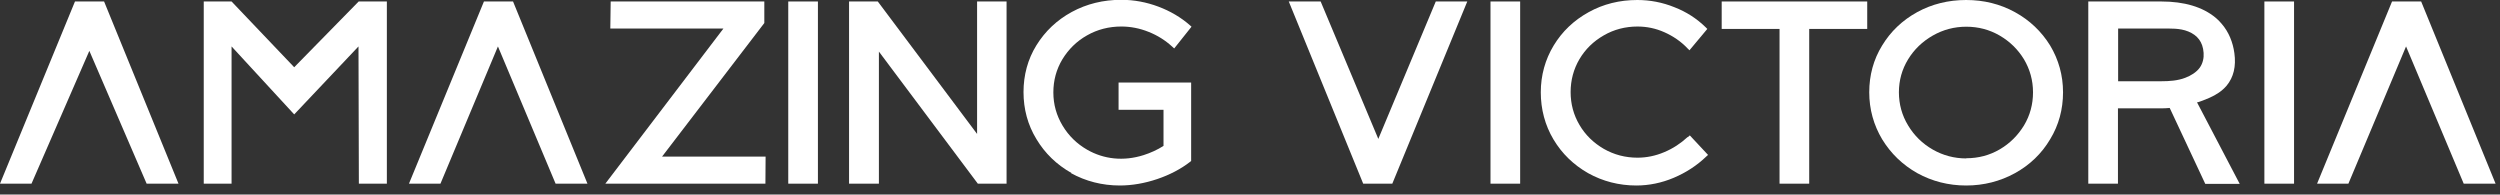 <svg width="257" height="20" viewBox="0 0 257 20" fill="none" xmlns="http://www.w3.org/2000/svg">
<rect x="0" y="0" width="257" height="20" fill="#333333" stroke="none"/>
<g clip-path="url(#clip0_377_4176)">
<path d="M23.805 4.773L30.244 11.761L36.853 4.773L36.891 18.881H39.769V0.152H36.872L30.244 6.913L23.805 0.152H20.945V18.881H23.805V4.773Z" fill="white"/>
<path d="M78.704 16.098H68.061L78.572 2.368V0.152H62.778L62.74 2.936H74.367L62.228 18.881H78.685L78.704 16.098Z" fill="white"/>
<path d="M84.082 0.152H81.033V18.881H84.082V0.152Z" fill="white"/>
<path d="M100.445 13.768L90.237 0.152H87.283V18.881H90.351V5.303L100.52 18.881H103.475V0.152H100.445V13.768Z" fill="white"/>
<path d="M110.103 17.801C111.618 18.634 113.303 19.069 115.121 19.069C116.371 19.069 117.678 18.842 118.965 18.407C120.253 17.971 121.408 17.365 122.355 16.627L122.45 16.551V8.483H114.989V11.286H119.609V14.998C118.984 15.396 118.284 15.717 117.564 15.945C115.481 16.608 113.455 16.361 111.769 15.396C110.709 14.79 109.856 13.956 109.232 12.915C108.607 11.873 108.285 10.737 108.285 9.506C108.285 8.275 108.588 7.139 109.213 6.097C109.838 5.075 110.671 4.241 111.75 3.635C112.811 3.029 114.004 2.726 115.273 2.726C116.238 2.726 117.185 2.916 118.075 3.276C118.984 3.635 119.799 4.147 120.499 4.791L120.708 4.98L122.488 2.745L122.298 2.575C121.389 1.78 120.291 1.136 119.079 0.681C117.867 0.227 116.579 -0.02 115.273 -0.02C113.417 -0.02 111.712 0.397 110.178 1.23C108.644 2.064 107.432 3.219 106.542 4.658C105.652 6.097 105.217 7.726 105.217 9.468C105.217 11.21 105.652 12.839 106.542 14.297C107.414 15.755 108.626 16.93 110.141 17.782L110.103 17.801Z" fill="white"/>
<path d="M9.185 5.228L15.074 18.881H18.35L10.7 0.152H7.708L0 18.881H3.238L9.185 5.228Z" fill="white"/>
<path d="M51.188 4.773L57.115 18.881H60.391L52.741 0.152H49.749L42.041 18.881H45.279L51.188 4.773Z" fill="white"/>
<path d="M141.69 14.28L135.763 0.152H132.486L140.137 18.881H143.129L150.837 0.152H147.598L141.69 14.28Z" fill="white"/>
<path d="M247.342 4.773L253.27 18.881H256.546L248.895 0.152H245.903L238.195 18.881H241.415L247.342 4.773Z" fill="white"/>
<path d="M156.272 0.152H153.223V18.881H156.272V0.152Z" fill="white"/>
<path d="M173.486 14.089C172.785 14.733 171.99 15.264 171.081 15.642C170.191 16.021 169.263 16.21 168.335 16.21C167.085 16.21 165.93 15.907 164.869 15.302C163.828 14.695 162.975 13.881 162.369 12.84C161.763 11.817 161.46 10.681 161.46 9.469C161.46 8.257 161.763 7.102 162.369 6.079C162.975 5.056 163.809 4.242 164.869 3.636C165.911 3.03 167.085 2.727 168.335 2.727C169.282 2.727 170.21 2.916 171.1 3.314C171.99 3.712 172.804 4.261 173.467 4.962L173.675 5.17L175.512 2.973L175.342 2.803C174.433 1.913 173.353 1.212 172.122 0.739C170.91 0.246 169.622 0 168.316 0C166.498 0 164.812 0.417 163.316 1.25C161.801 2.083 160.589 3.238 159.718 4.678C158.847 6.117 158.393 7.745 158.393 9.488C158.393 11.23 158.828 12.877 159.699 14.336C160.57 15.794 161.763 16.949 163.26 17.801C164.756 18.634 166.422 19.07 168.221 19.07C169.509 19.07 170.816 18.805 172.065 18.275C173.315 17.744 174.433 17.025 175.398 16.097L175.588 15.926L173.713 13.919L173.524 14.089H173.486Z" fill="white"/>
<path d="M191.951 0.152H176.99V2.974H182.937V18.881H185.986V2.974H191.951V0.152Z" fill="white"/>
<path d="M207.138 1.25C205.623 0.417 203.937 0 202.119 0C200.301 0 198.597 0.417 197.082 1.25C195.567 2.083 194.355 3.238 193.484 4.678C192.594 6.117 192.158 7.745 192.158 9.488C192.158 11.23 192.613 12.858 193.484 14.317C194.374 15.775 195.586 16.949 197.101 17.801C198.616 18.634 200.301 19.07 202.119 19.07C203.937 19.07 205.623 18.634 207.138 17.801C208.653 16.968 209.884 15.794 210.755 14.317C211.645 12.858 212.08 11.23 212.08 9.488C212.08 7.745 211.626 6.136 210.755 4.678C209.865 3.238 208.653 2.083 207.138 1.25ZM202.138 16.286C200.907 16.286 199.752 15.983 198.692 15.377C197.631 14.771 196.779 13.938 196.154 12.896C195.529 11.874 195.207 10.719 195.207 9.488C195.207 8.257 195.529 7.12 196.154 6.098C196.779 5.075 197.631 4.261 198.692 3.655C199.752 3.049 200.907 2.746 202.138 2.746C203.369 2.746 204.524 3.049 205.566 3.655C206.607 4.261 207.441 5.075 208.066 6.098C208.672 7.12 208.994 8.257 208.994 9.488C208.994 10.719 208.691 11.855 208.066 12.896C207.441 13.919 206.607 14.752 205.566 15.358C204.524 15.964 203.388 16.267 202.138 16.267V16.286Z" fill="white"/>
<path d="M235.828 0.152H232.779V18.881H235.828V0.152Z" fill="white"/>
<path d="M228.898 8.807C229.617 7.936 229.883 6.818 229.693 5.455C229.542 4.356 229.125 3.296 228.386 2.444C228.197 2.217 227.989 2.008 227.762 1.819C226.436 0.72 224.561 0.152 222.175 0.152H214.676V18.881H217.725V11.136H222.156C222.402 11.136 222.686 11.136 223.046 11.098L226.701 18.9H230.242L225.849 10.511C225.887 10.587 226.985 10.113 227.08 10.076C227.837 9.754 228.443 9.337 228.879 8.826L228.898 8.807ZM217.744 2.936H222.175C223.084 2.936 224.088 2.879 224.959 3.239C225.887 3.618 226.455 4.3 226.531 5.436C226.569 5.947 226.455 6.496 226.152 6.932C225.811 7.424 225.205 7.784 224.656 7.992C223.879 8.295 223.008 8.352 222.175 8.352H217.744V2.936Z" fill="white"/>
</g>
<defs>
<clipPath id="clip0_377_4176">
<rect width="256.546" height="19.07" fill="white"/>
</clipPath>
</defs>
</svg>
